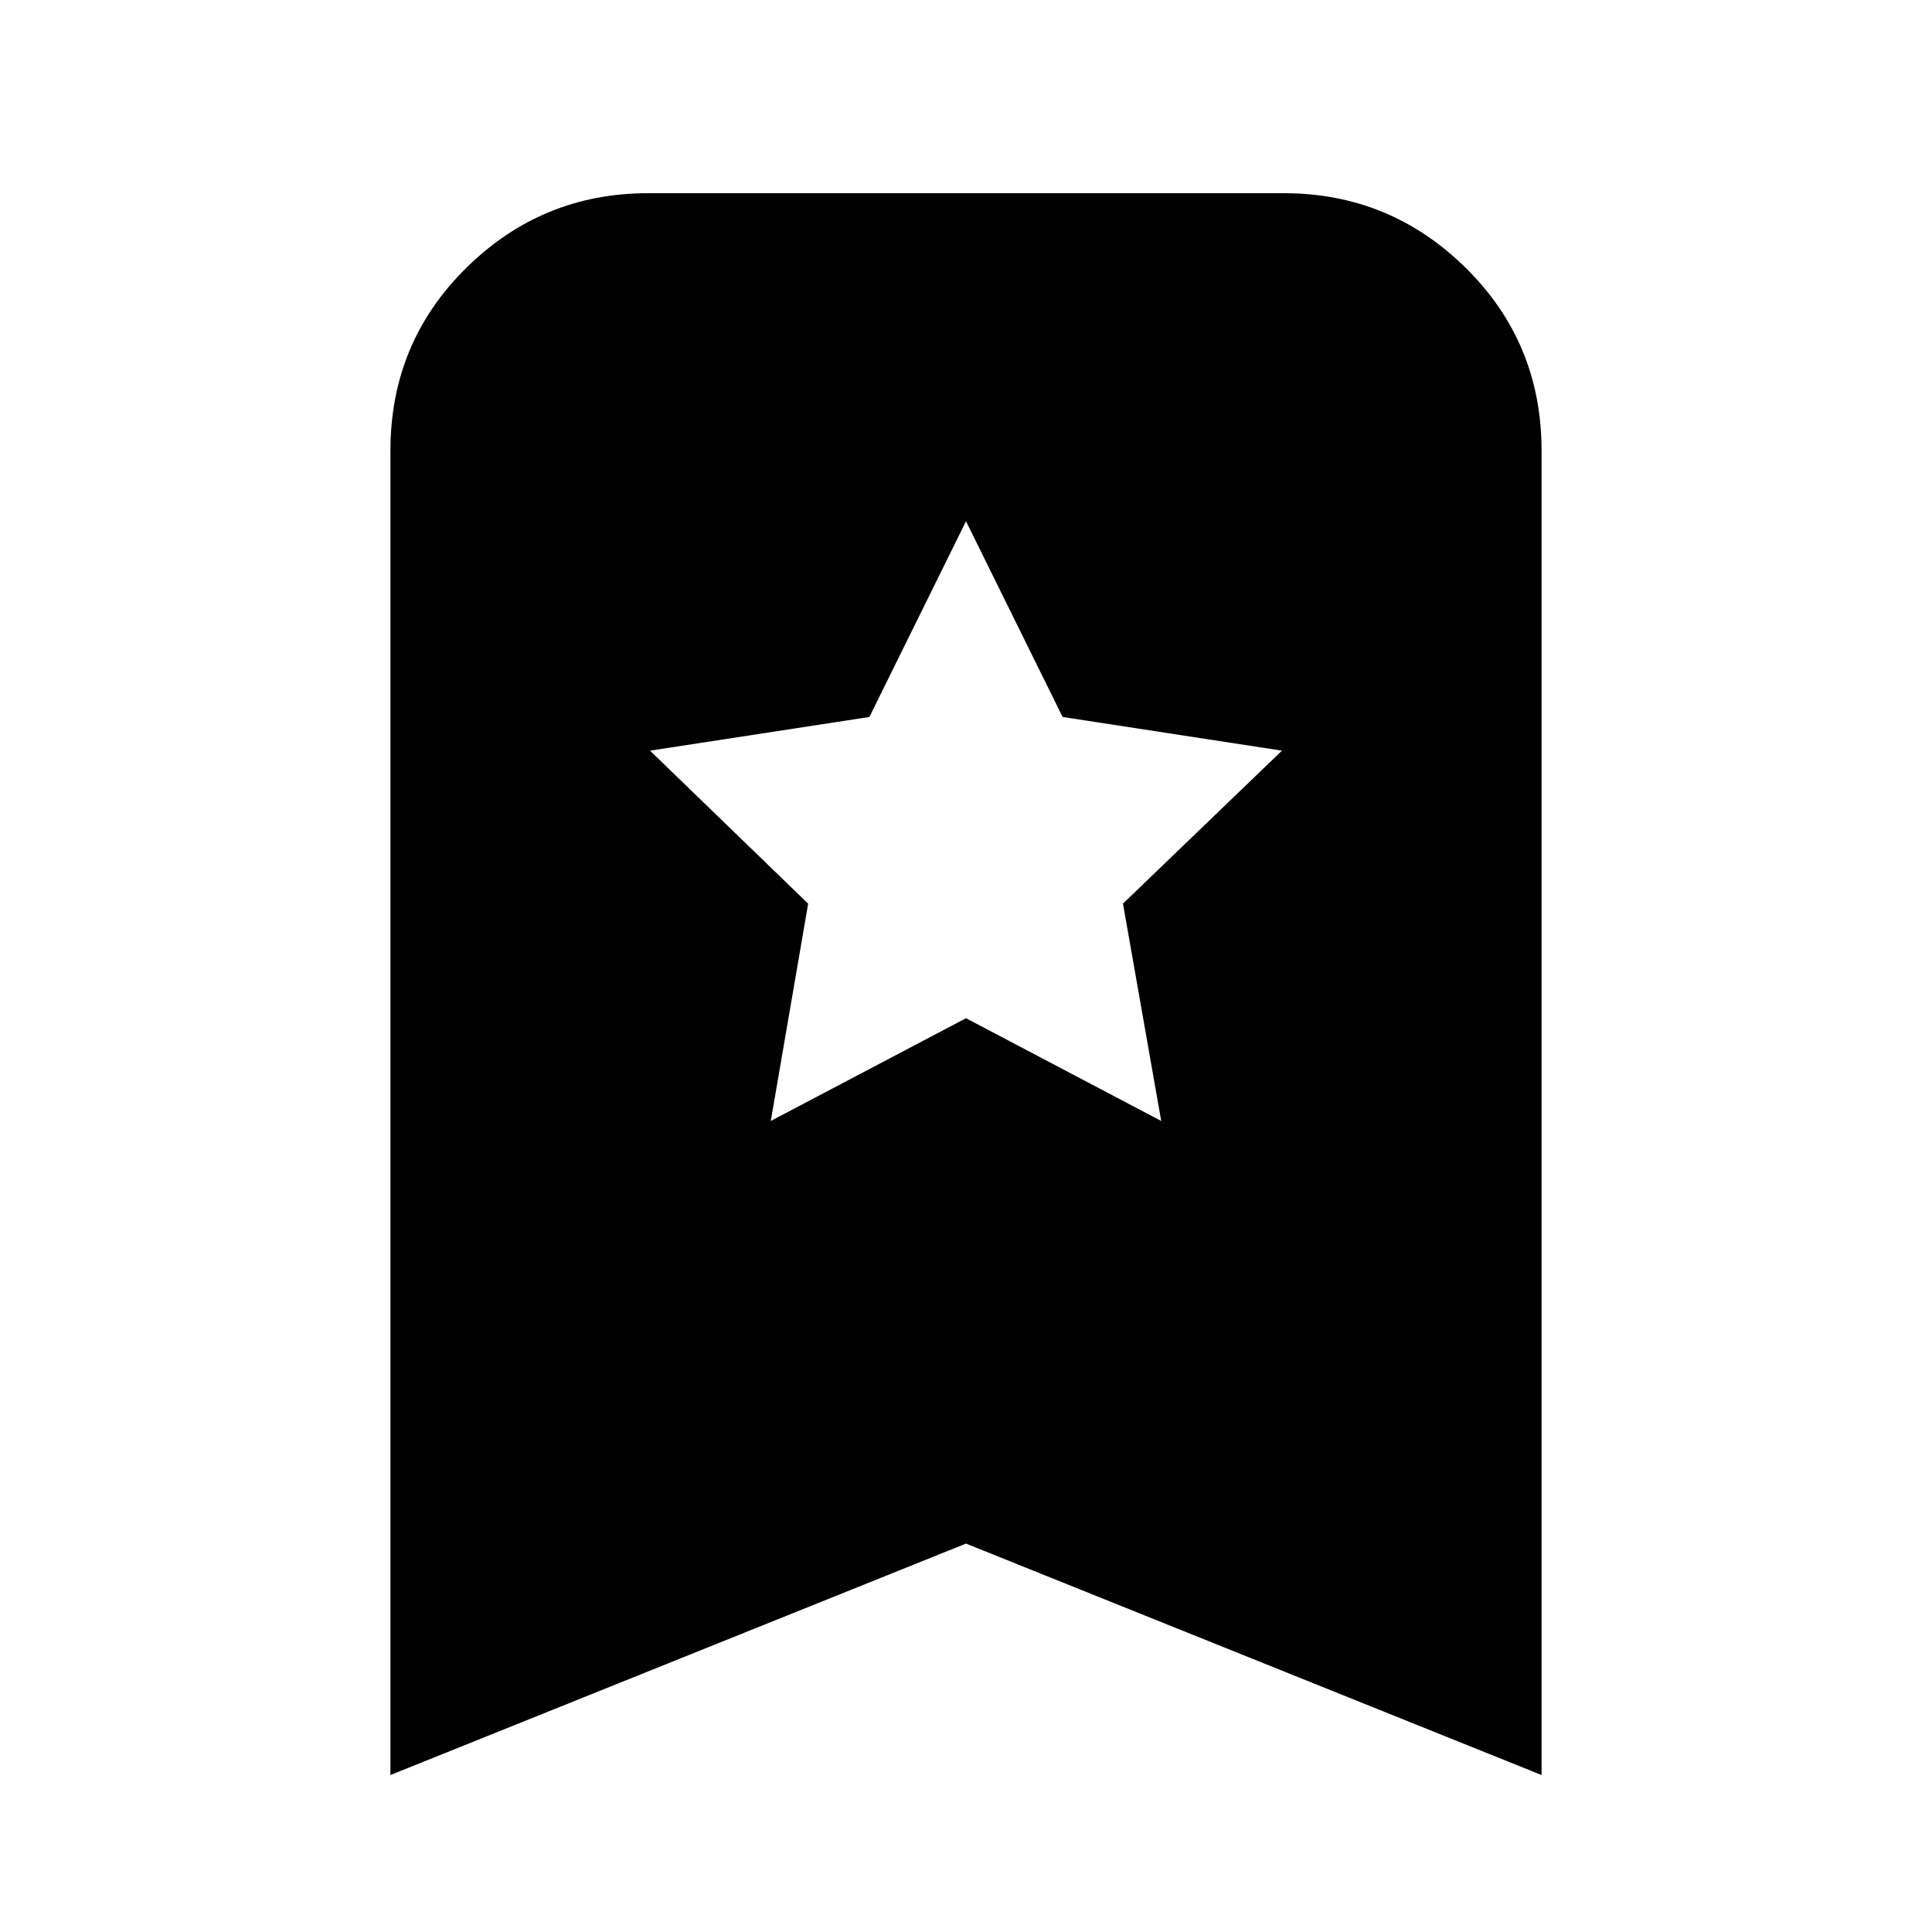 <svg xmlns="http://www.w3.org/2000/svg" height="20" viewBox="0 -960 960 960" width="20"><path d="m383-403 97-51.05L577-403l-19-108 79-76-109-16.74L480-701l-48 97.26L323-587l78.57 76.03L383-403ZM194-78v-658q0-53.7 37.65-90.85Q269.3-864 322-864h316q52.7 0 90.35 37.15Q766-789.7 766-736v658L480-193 194-78Z"/></svg>